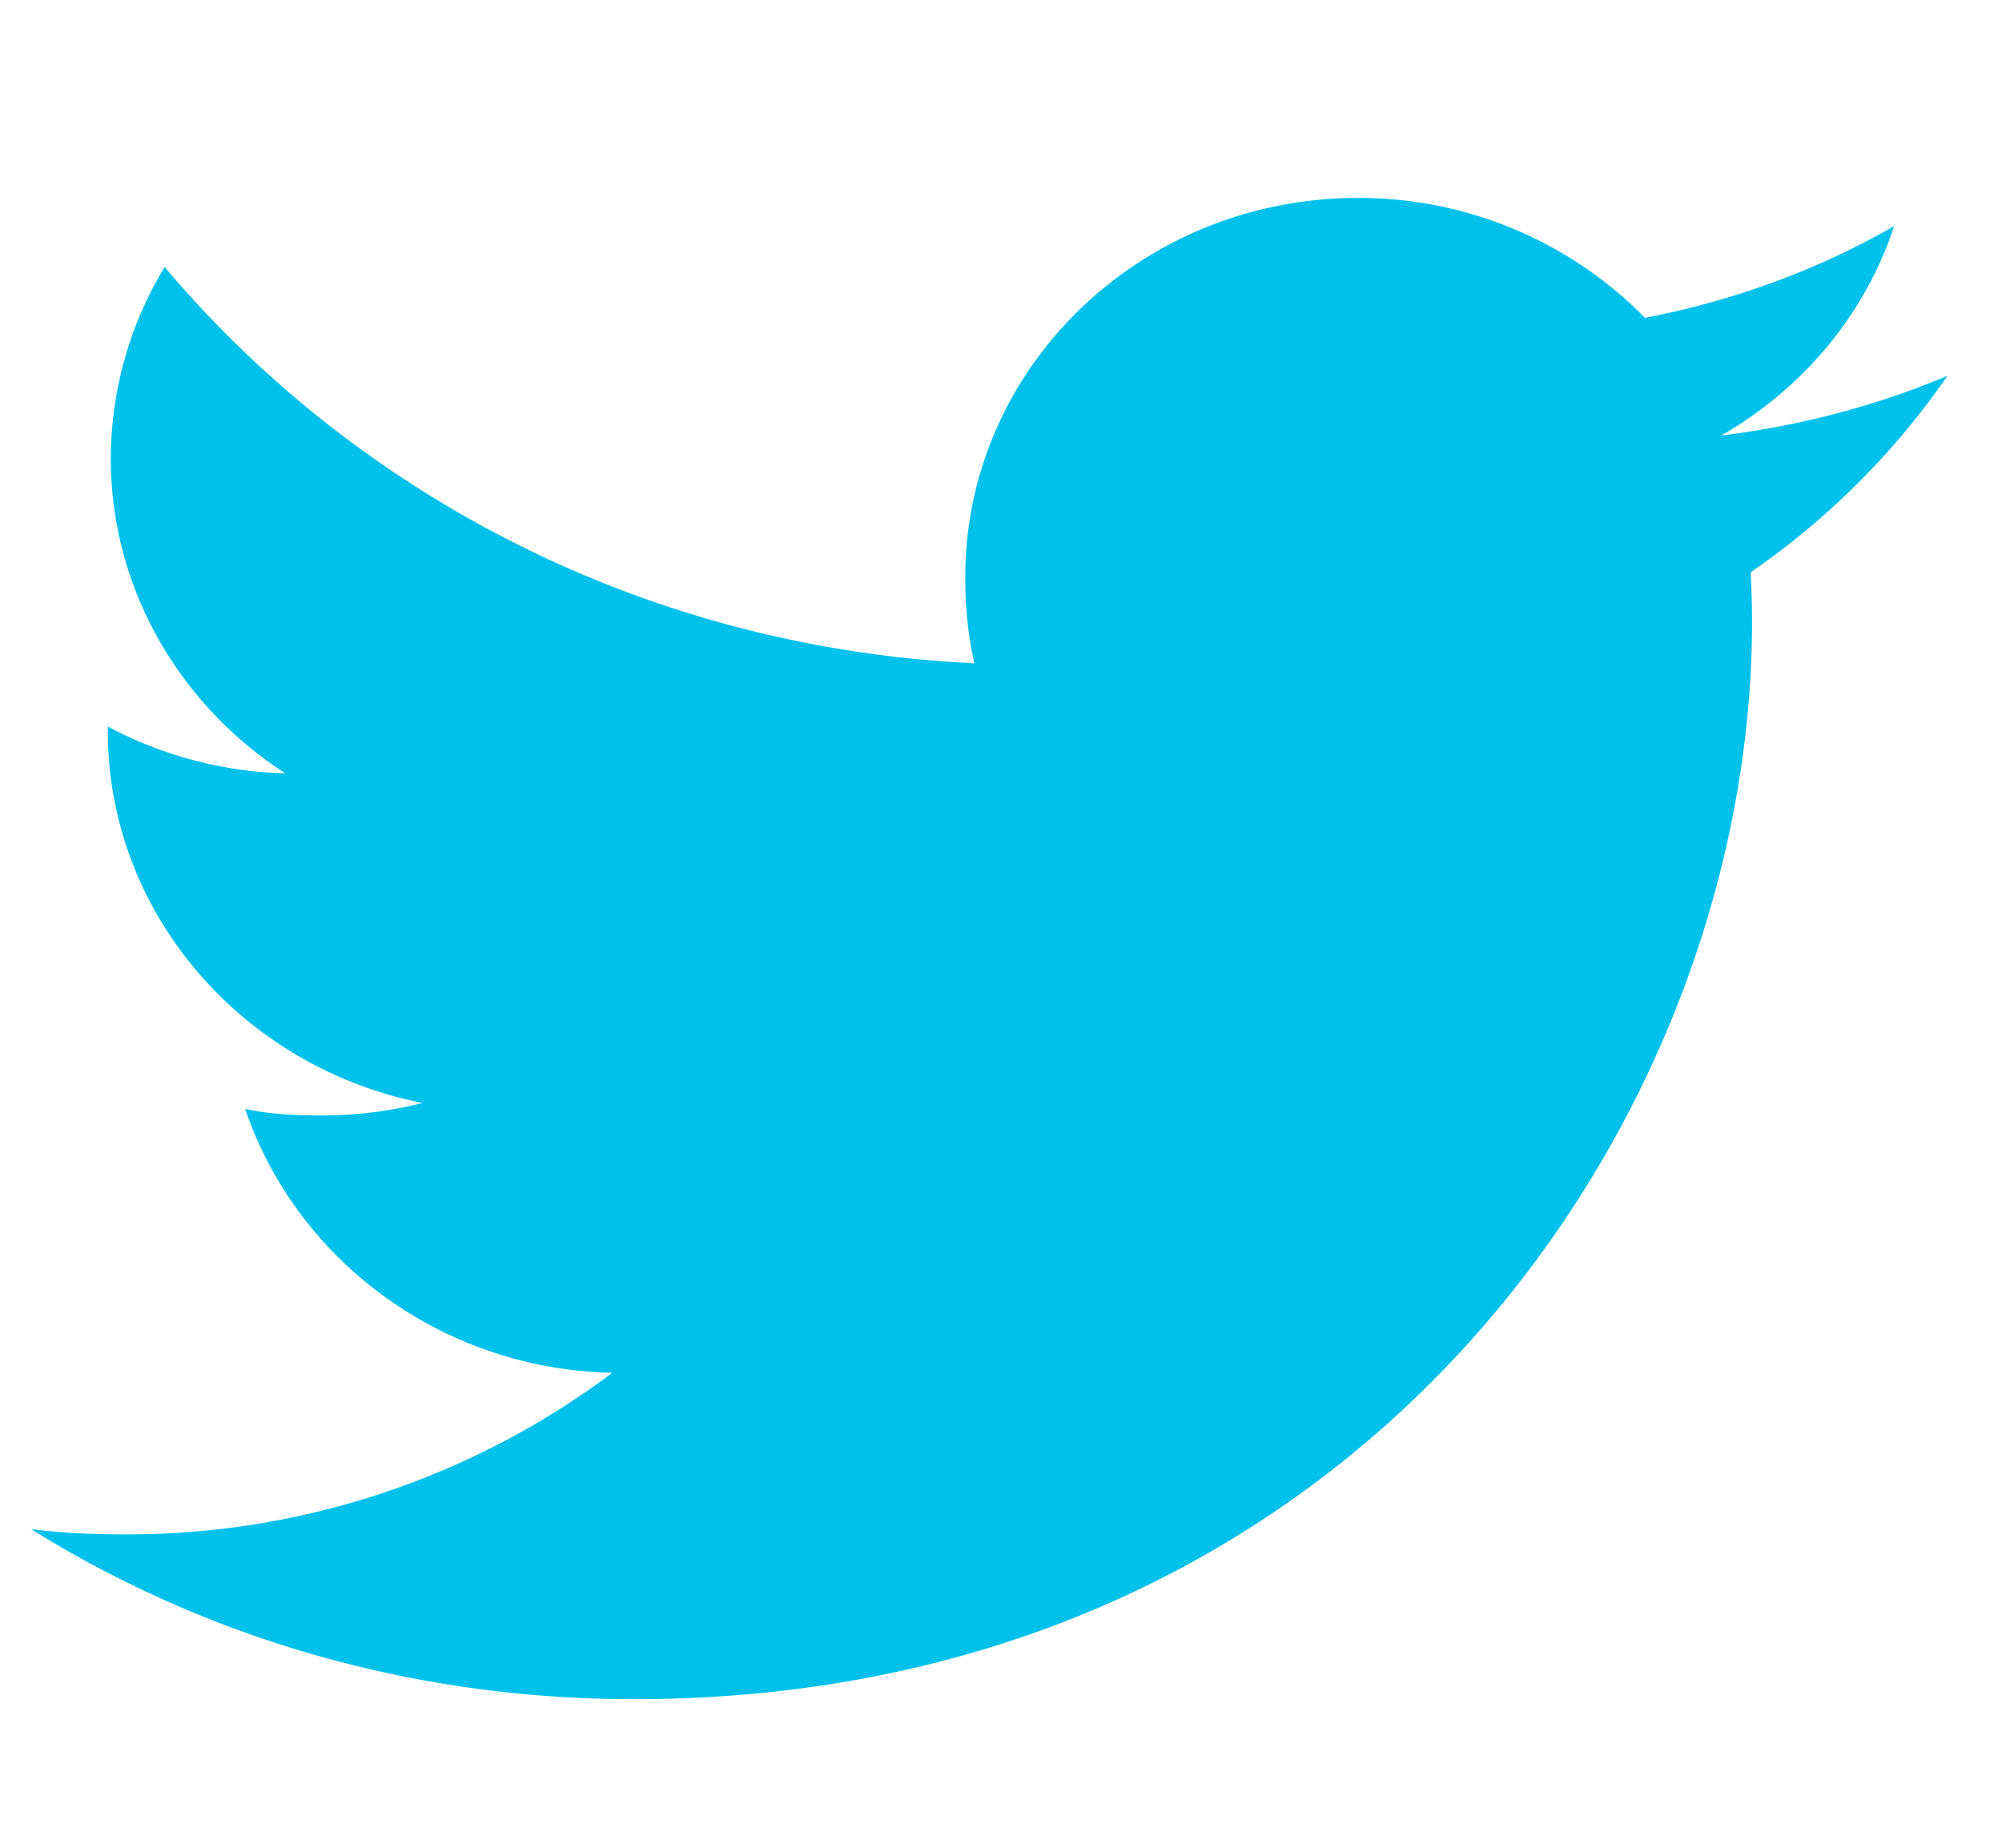 <svg width="26" height="24" viewBox="0 0 26 24" fill="none" xmlns="http://www.w3.org/2000/svg"><path d="M25.294 4.88c-.926.391-1.912.65-2.94.777 1.058-.61 1.865-1.566 2.245-2.72-.987.567-2.076.968-3.236 1.191a5.203 5.203 0 0 0-3.727-1.557c-2.825 0-5.1 2.211-5.1 4.922 0 .39.035.765.119 1.122-4.242-.2-7.996-2.16-10.517-5.147a4.82 4.82 0 0 0-.699 2.487c0 1.704.91 3.215 2.267 4.09A5.183 5.183 0 0 1 1.4 9.437v.054c0 2.391 1.768 4.377 4.088 4.835a5.27 5.27 0 0 1-1.338.162c-.327 0-.657-.018-.966-.084.66 1.948 2.537 3.38 4.768 3.427a10.496 10.496 0 0 1-6.327 2.099c-.418 0-.82-.018-1.221-.068 2.26 1.406 4.939 2.208 7.828 2.208 9.389 0 14.522-7.5 14.522-14 0-.218-.008-.428-.018-.637a9.986 9.986 0 0 0 2.557-2.554Z" fill="#00C1EC"/></svg>
